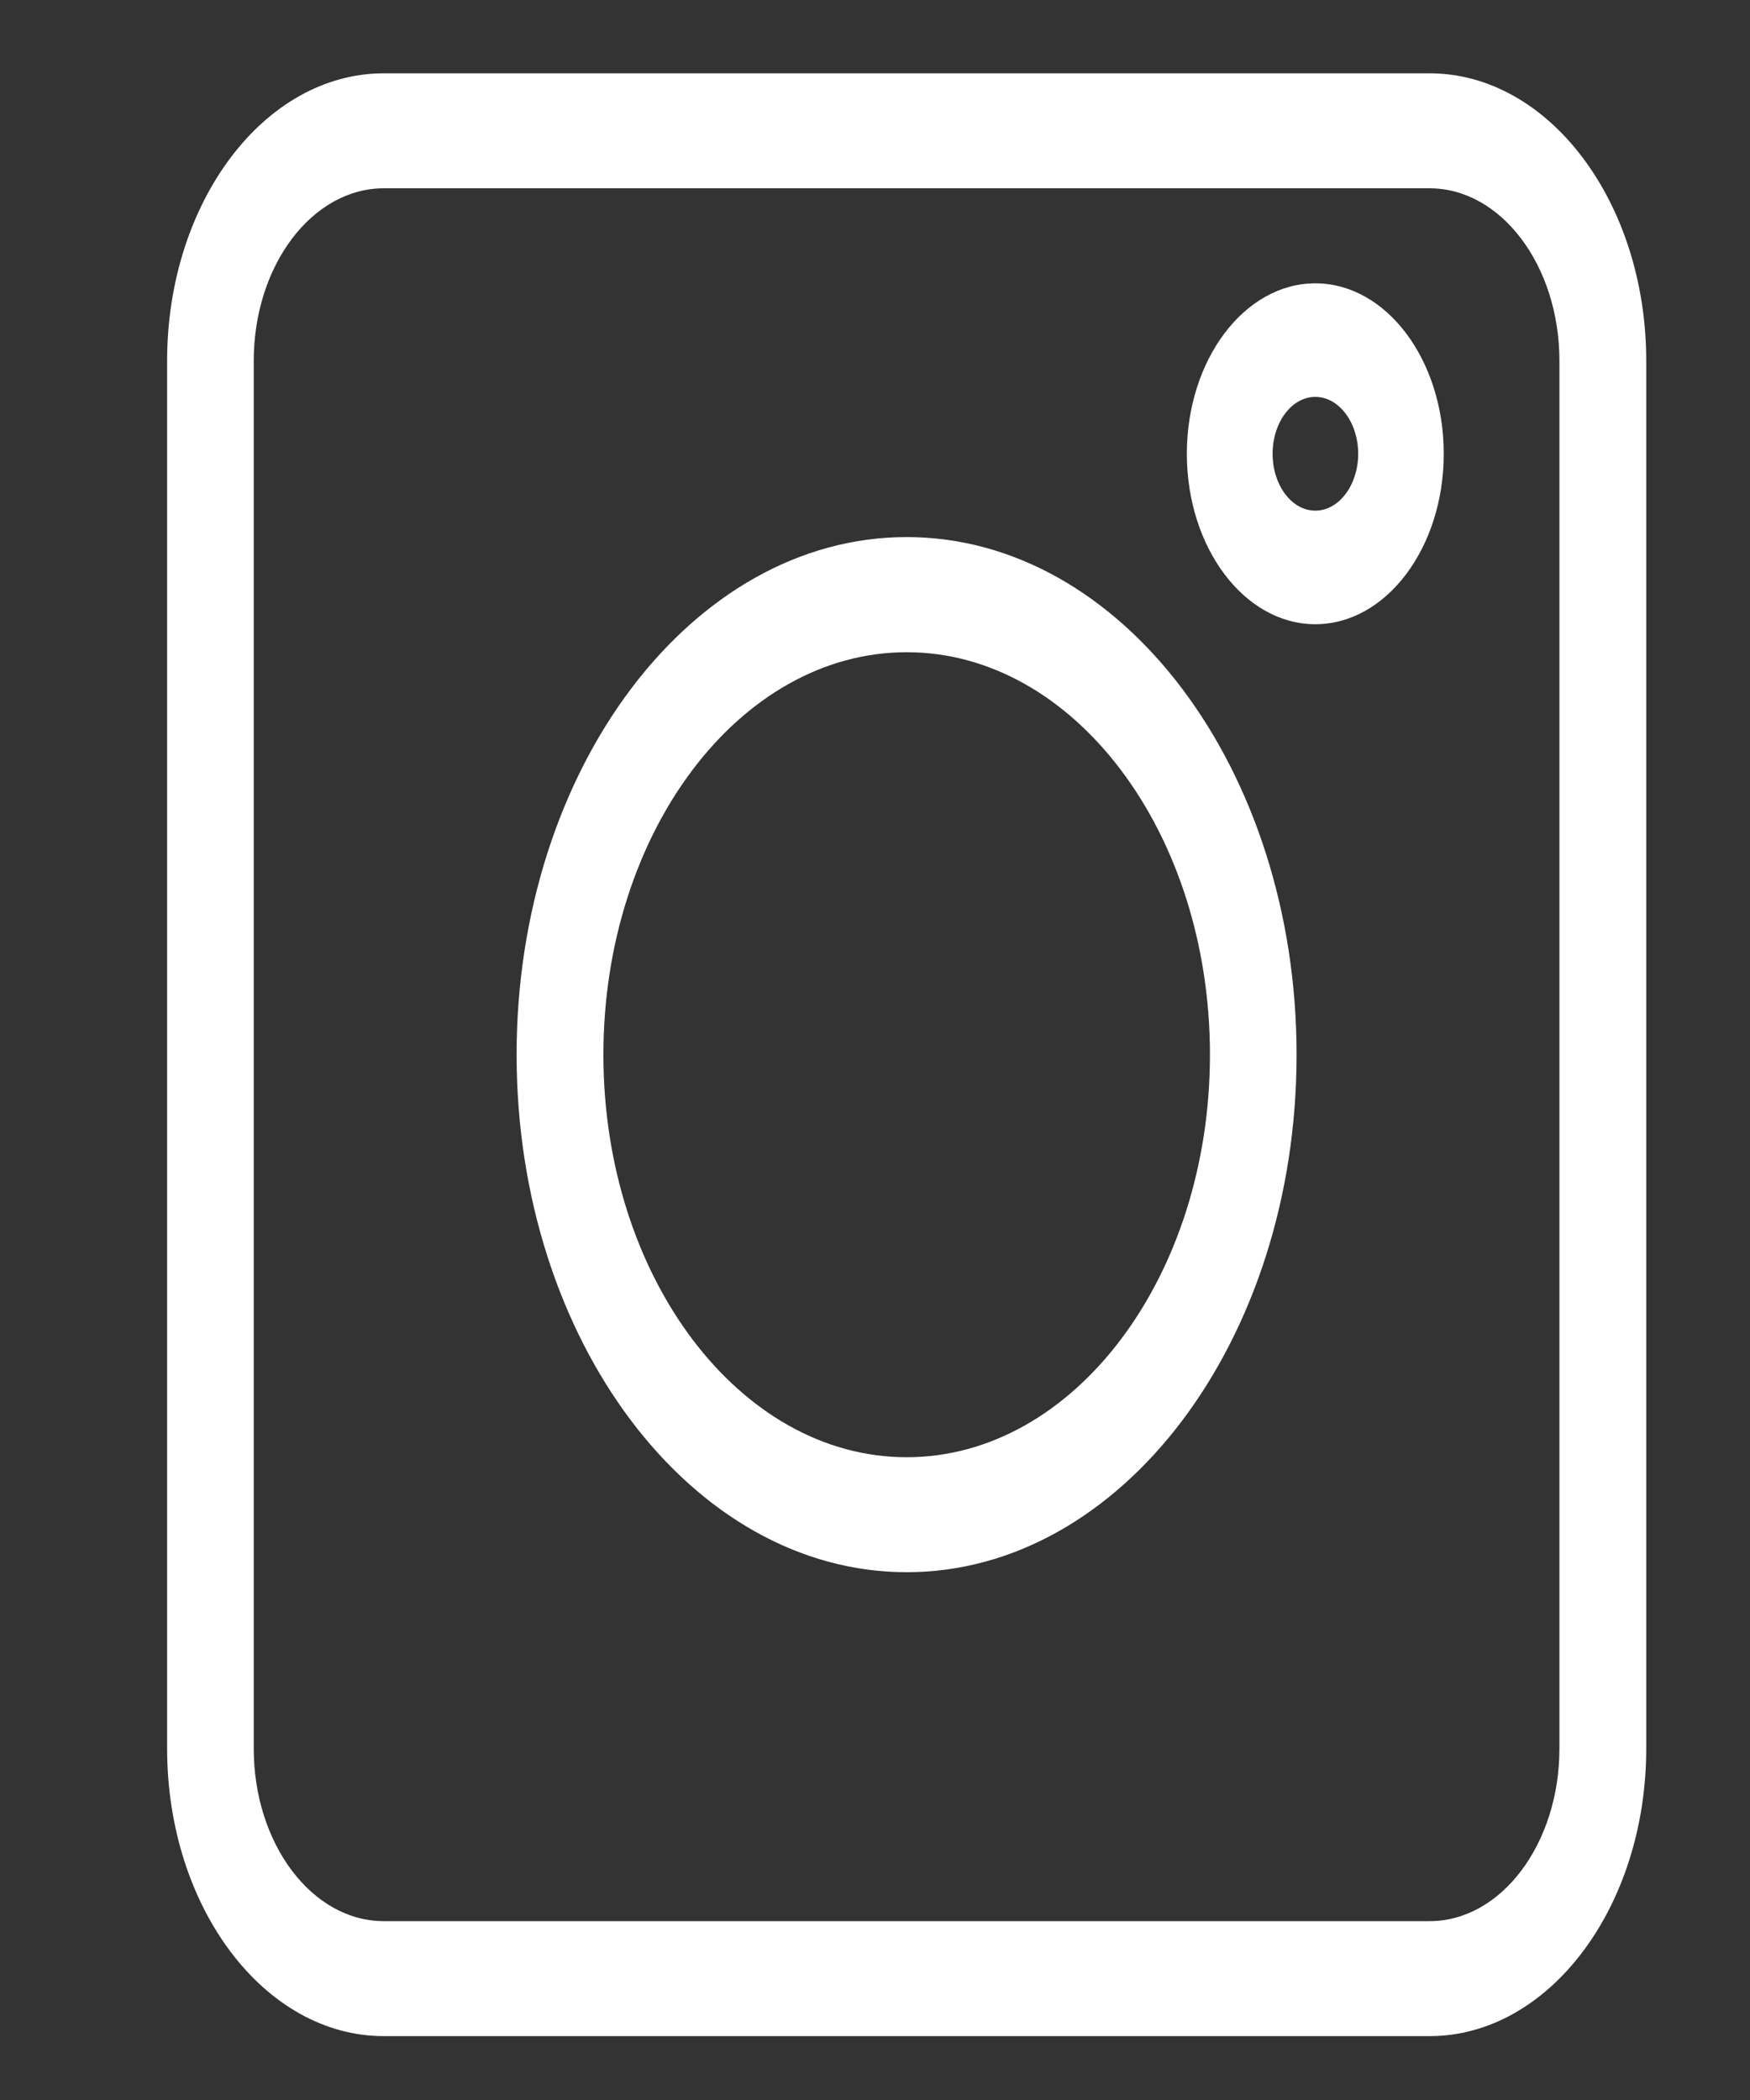 <svg width="10" height="12" viewBox="0 0 10 12" fill="none" xmlns="http://www.w3.org/2000/svg">
<rect x="0" y="0" width="10" height="12" fill="#333333" stroke="none"/>
<path d="M2.193 11.635H8.169C8.851 11.635 9.407 10.898 9.407 9.992V2.062C9.407 1.156 8.851 0.419 8.169 0.419H2.193C1.51 0.419 0.955 1.156 0.955 2.062V9.992C0.955 10.898 1.51 11.635 2.193 11.635ZM1.45 2.062C1.45 1.518 1.783 1.076 2.193 1.076H8.169C8.578 1.076 8.911 1.518 8.911 2.062V9.992C8.911 10.536 8.578 10.978 8.169 10.978H2.193C1.783 10.978 1.45 10.536 1.45 9.992V2.062Z" fill="white"/>
<path d="M5.181 8.984C6.41 8.984 7.409 7.658 7.409 6.027C7.409 4.396 6.41 3.069 5.181 3.069C3.952 3.069 2.952 4.396 2.952 6.027C2.952 7.658 3.952 8.984 5.181 8.984ZM5.181 3.727C6.137 3.727 6.914 4.758 6.914 6.027C6.914 7.295 6.137 8.327 5.181 8.327C4.225 8.327 3.448 7.295 3.448 6.027C3.448 4.758 4.225 3.727 5.181 3.727Z" fill="white"/>
<path d="M7.516 3.567C7.921 3.567 8.25 3.13 8.25 2.593C8.25 2.056 7.921 1.619 7.516 1.619C7.111 1.619 6.782 2.056 6.782 2.593C6.782 3.13 7.111 3.567 7.516 3.567ZM7.516 2.268C7.651 2.268 7.761 2.414 7.761 2.593C7.761 2.772 7.651 2.918 7.516 2.918C7.381 2.918 7.272 2.772 7.272 2.593C7.272 2.414 7.381 2.268 7.516 2.268Z" fill="white"/>
</svg>
